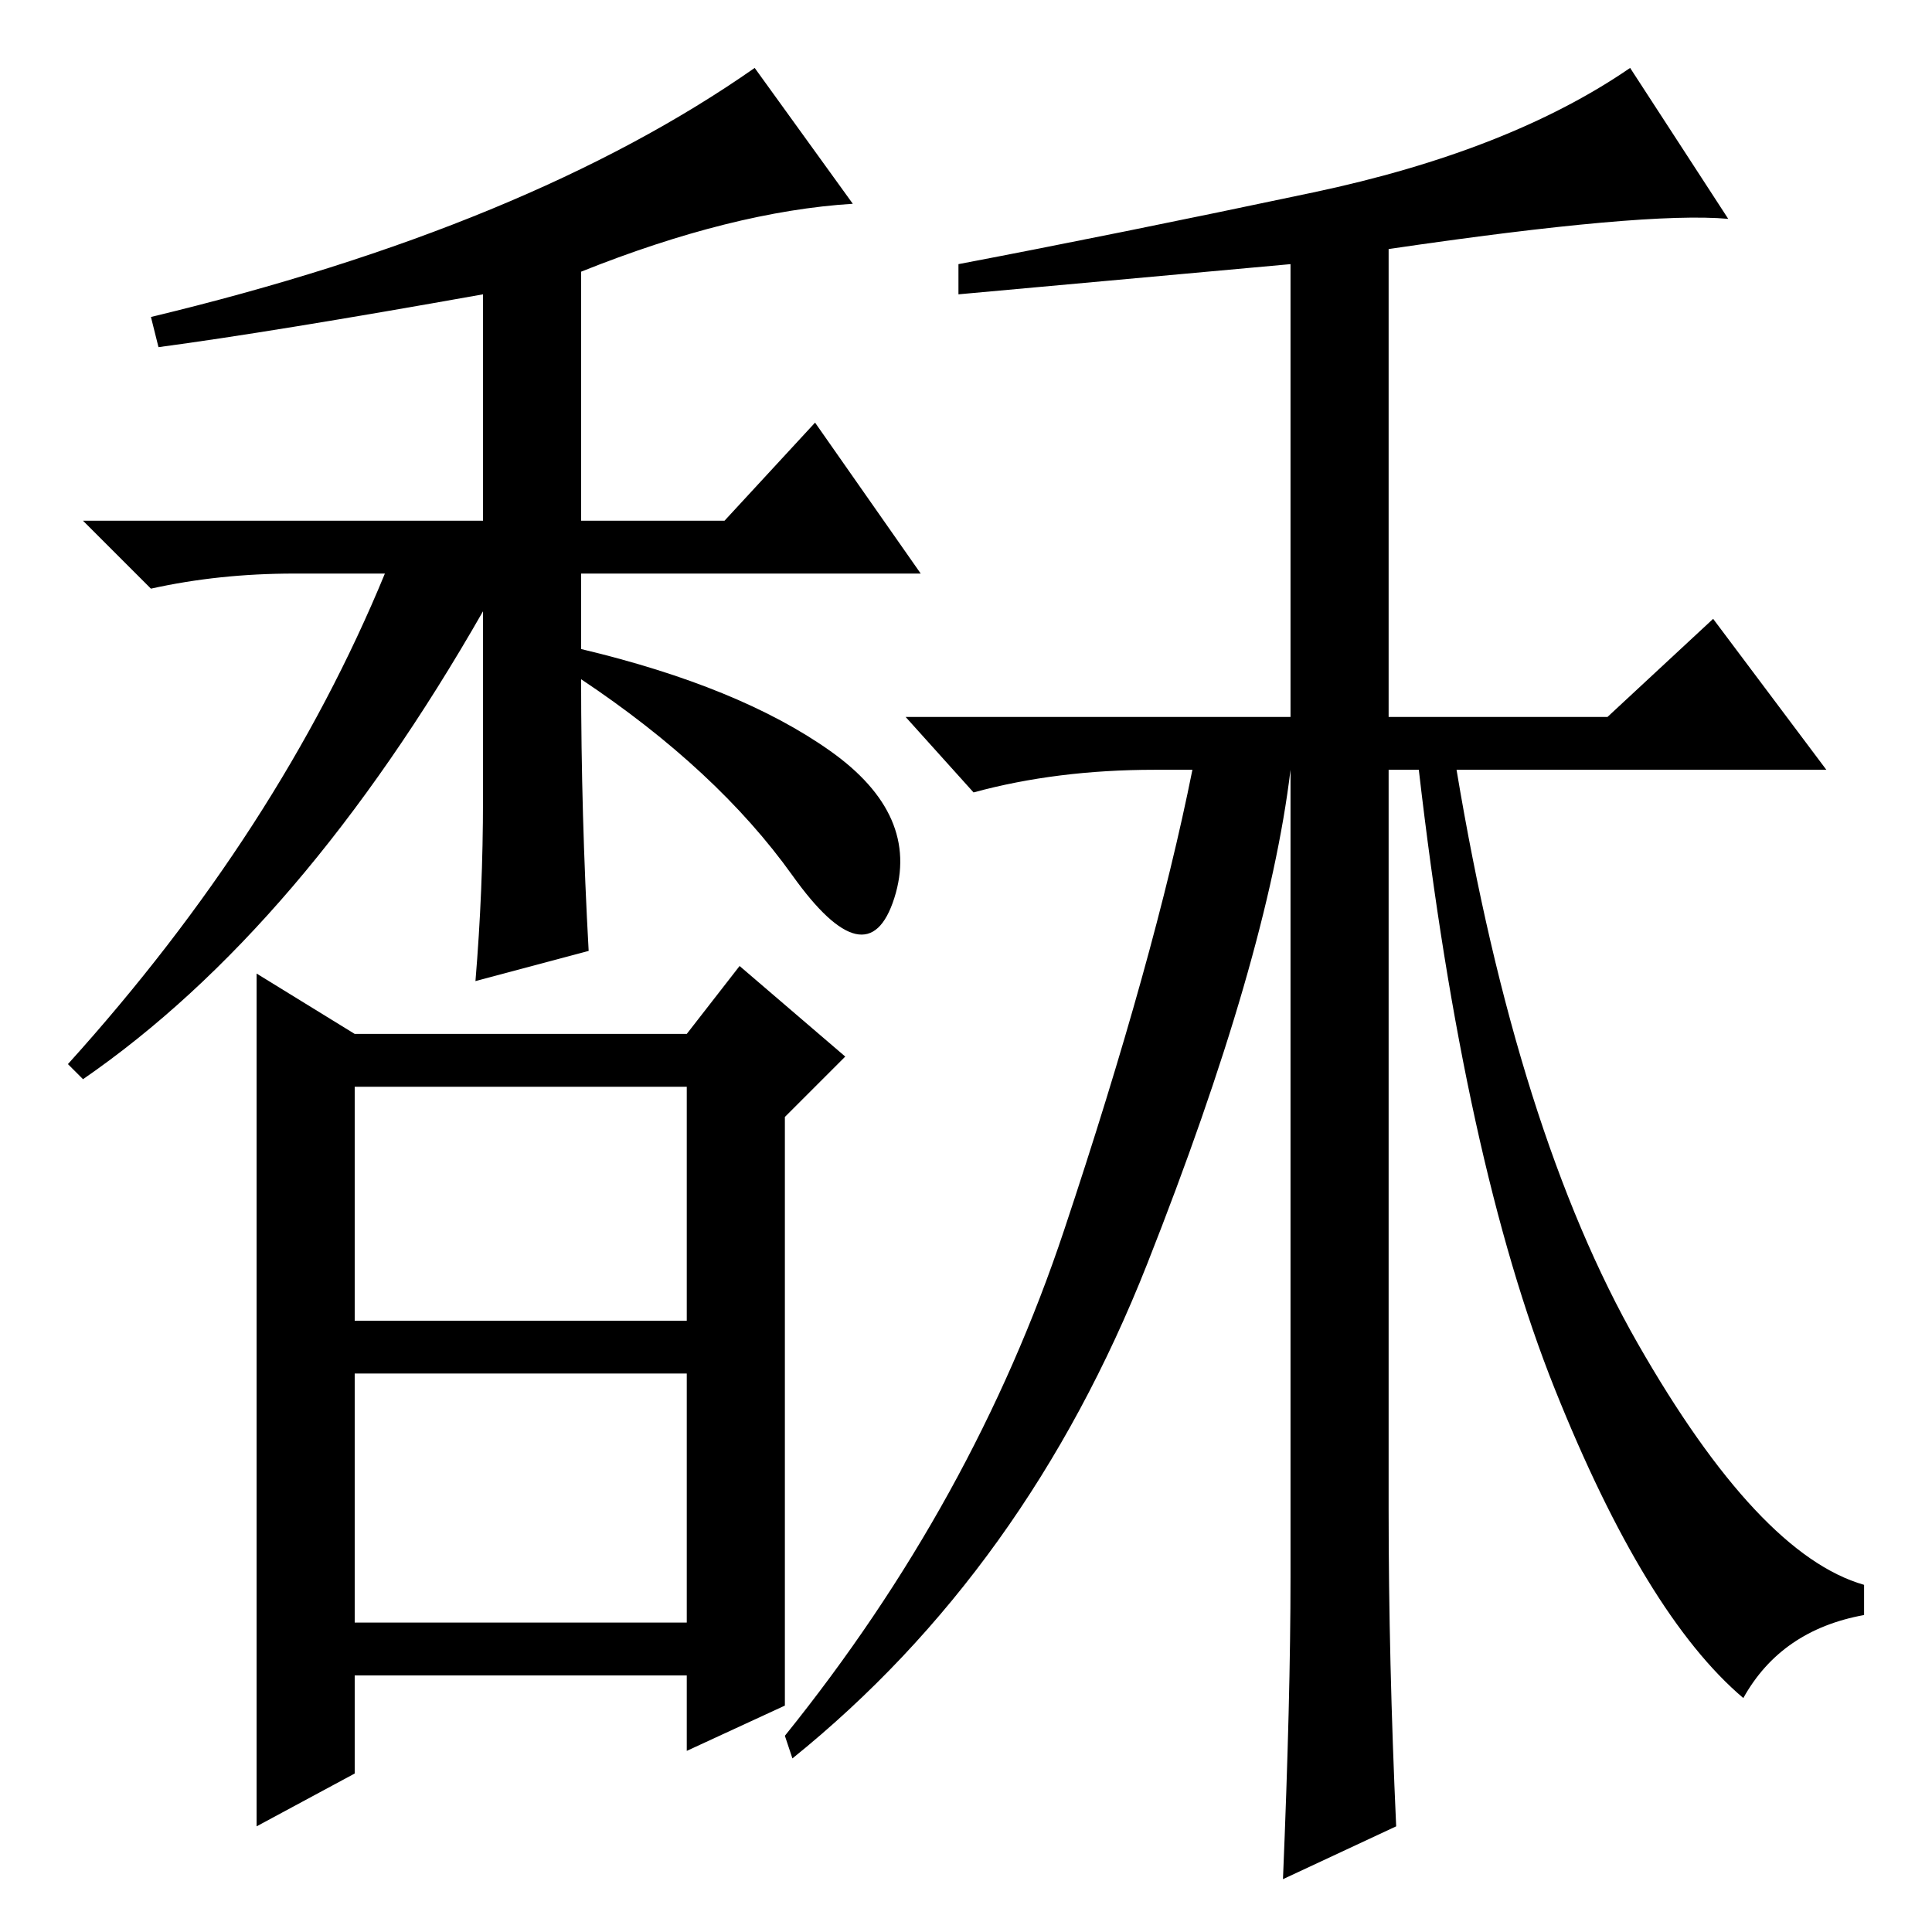 <?xml version="1.0" standalone="no"?>
<!DOCTYPE svg PUBLIC "-//W3C//DTD SVG 1.1//EN" "http://www.w3.org/Graphics/SVG/1.1/DTD/svg11.dtd" >
<svg xmlns="http://www.w3.org/2000/svg" xmlns:xlink="http://www.w3.org/1999/xlink" version="1.1" viewBox="0 -36 256 256">
  <g transform="matrix(1 0 0 -1 0 220)">
   <path fill="currentColor"
d="M39 180q-10 0 -19 -2l-9 9h53v30q-28 -5 -43 -7l-1 4q50 12 80 33l13 -18q-16 -1 -36 -9v-33h19l12 13l14 -20h-45v-10q21 -5 33 -13.5t8.5 -19.5t-13.5 3t-28 26q0 -18 1 -36l-15 -4q1 12 1 24v25q-24 -42 -53 -62l-2 2q28 31 42 65h-12zM47 81h44v31h-44v-31zM47 74
v-33h44v33h-44zM47 119h44l7 9l14 -12l-8 -8v-78l-13 -6v10h-44v-13l-13 -7v113zM184 56q0 -20 1 -42l-15 -7q1 24 1 40v107q-3 -25 -19 -65.5t-47 -65.5l-1 3q25 31 37 67t17 61h-5q-13 0 -24 -3l-9 10h51v60l-44 -4v4q21 4 47 9.5t42 16.5l13 -20q-11 1 -45 -4v-62h29
l14 13l15 -20h-49q8 -48 24 -76t30 -32v-4q-11 -2 -16 -11q-13 11 -25 41t-18 82h-4v-98z" />
  </g>

</svg>
